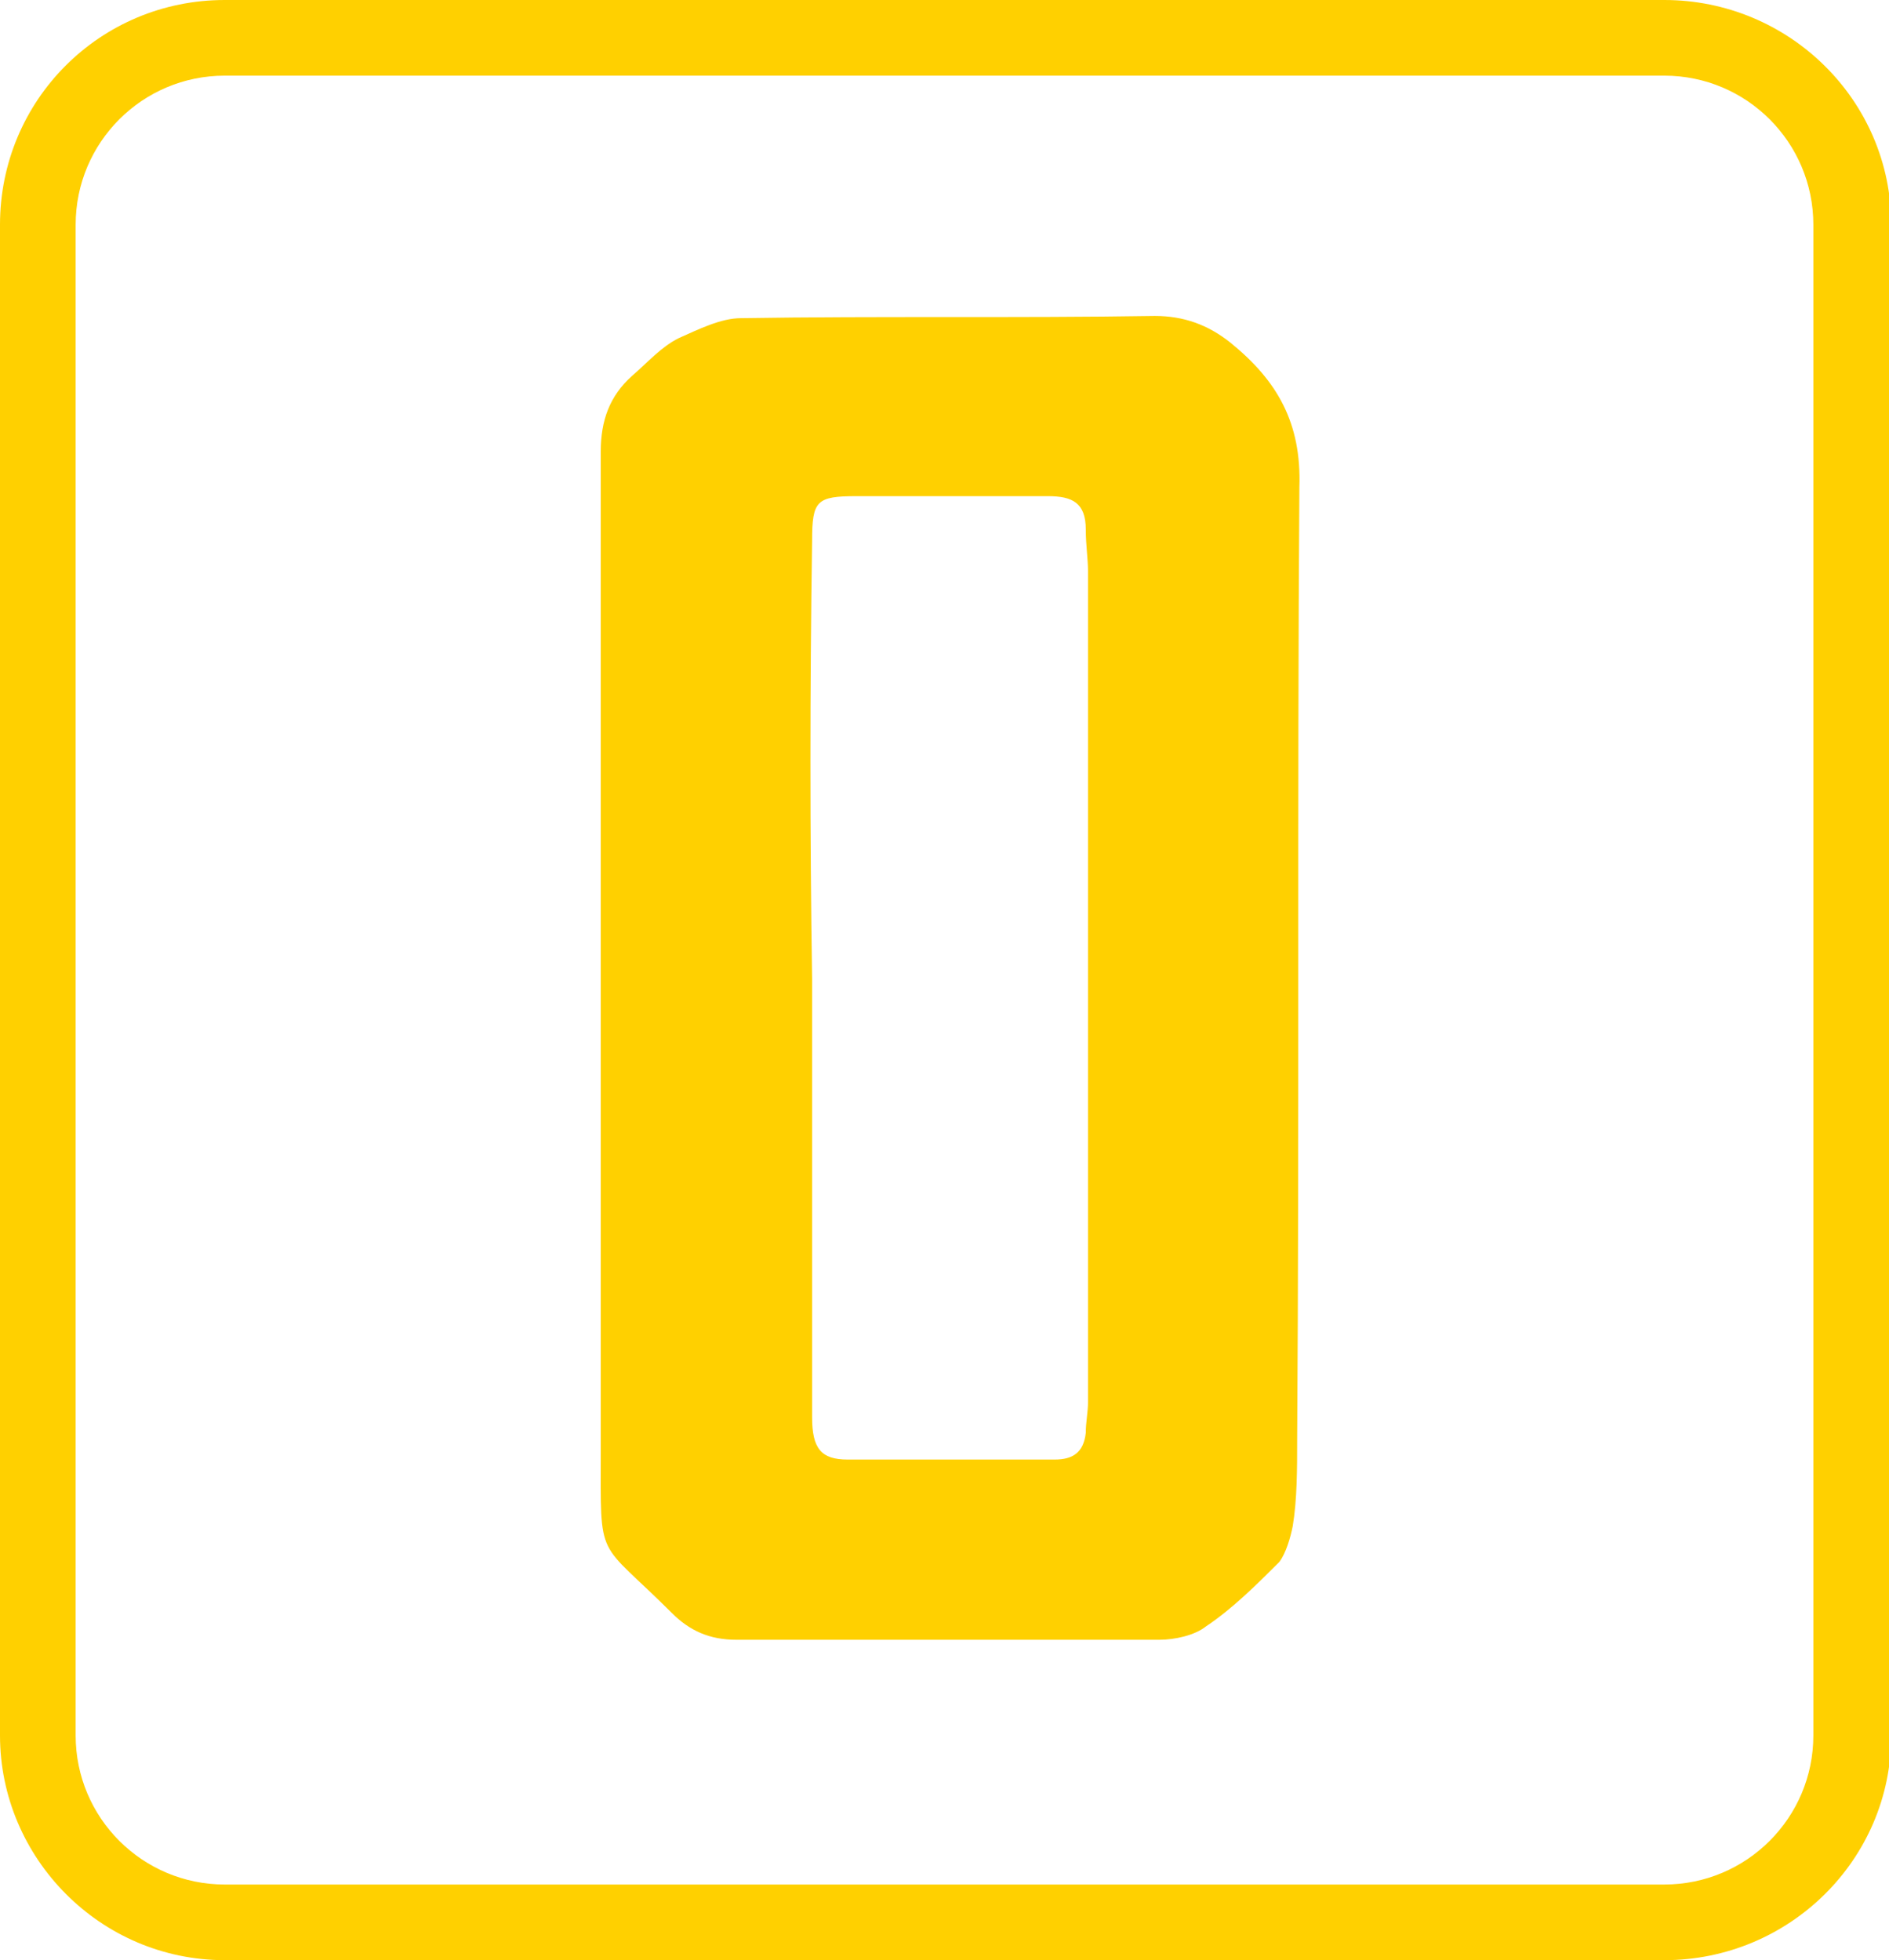 <?xml version="1.0" encoding="utf-8"?>
<!-- Generator: Adobe Illustrator 28.2.0, SVG Export Plug-In . SVG Version: 6.00 Build 0)  -->
<svg version="1.1" id="Layer_1" xmlns="http://www.w3.org/2000/svg" xmlns:xlink="http://www.w3.org/1999/xlink" x="0px" y="0px"
	 viewBox="0 0 84.9 88.1" style="enable-background:new 0 0 84.9 88.1;" xml:space="preserve">
<style type="text/css">
	.st0{fill:#FFD000;}
</style>
<path class="st0" d="M27,43.9c0-7.9,0-15.7,0-23.6c0-1.4,0.4-2.5,1.4-3.4c0.7-0.6,1.3-1.3,2.1-1.7c0.9-0.4,1.9-0.9,2.8-0.9
	c6.2-0.1,12.4,0,18.6-0.1c1.3,0,2.4,0.4,3.4,1.2c2.1,1.7,3.2,3.6,3.1,6.5c-0.1,14.2,0,28.5-0.1,42.8c0,1.3,0,2.7-0.2,3.9
	c-0.1,0.5-0.3,1.2-0.6,1.6c-1,1-2.1,2.1-3.3,2.9c-0.5,0.4-1.4,0.6-2.1,0.6c-6.3,0-12.7,0-19,0c-1.2,0-2.1-0.4-2.9-1.2
	c-3.4-3.4-3.2-2.2-3.2-7.3C27,58.2,27,51.1,27,43.9L27,43.9z M36.5,44v19.7c0,1.4,0.4,1.9,1.6,1.9c3.1,0,6.2,0,9.3,0
	c0.8,0,1.3-0.3,1.4-1.2c0-0.5,0.1-0.9,0.1-1.4c0-12.4,0-24.8,0-37.3c0-0.6-0.1-1.2-0.1-1.9c0-1.2-0.6-1.5-1.7-1.5
	c-2.9,0-5.8,0-8.6,0c-1.8,0-2,0.2-2,2C36.4,31,36.4,37.5,36.5,44L36.5,44z"/>
<path class="st0" d="M74.8,88.1H10.1C4.5,88.1,0,83.5,0,78V10.1C0,4.5,4.5,0,10.1,0h64.7C80.4,0,85,4.5,85,10.1V78
	C85,83.6,80.4,88.1,74.8,88.1z M10.1,3.4c-3.7,0-6.7,3-6.7,6.7V78c0,3.7,3,6.7,6.7,6.7h64.7c3.7,0,6.7-3,6.7-6.7V10.1
	c0-3.7-3-6.7-6.7-6.7H10.1z"/>
</svg>
